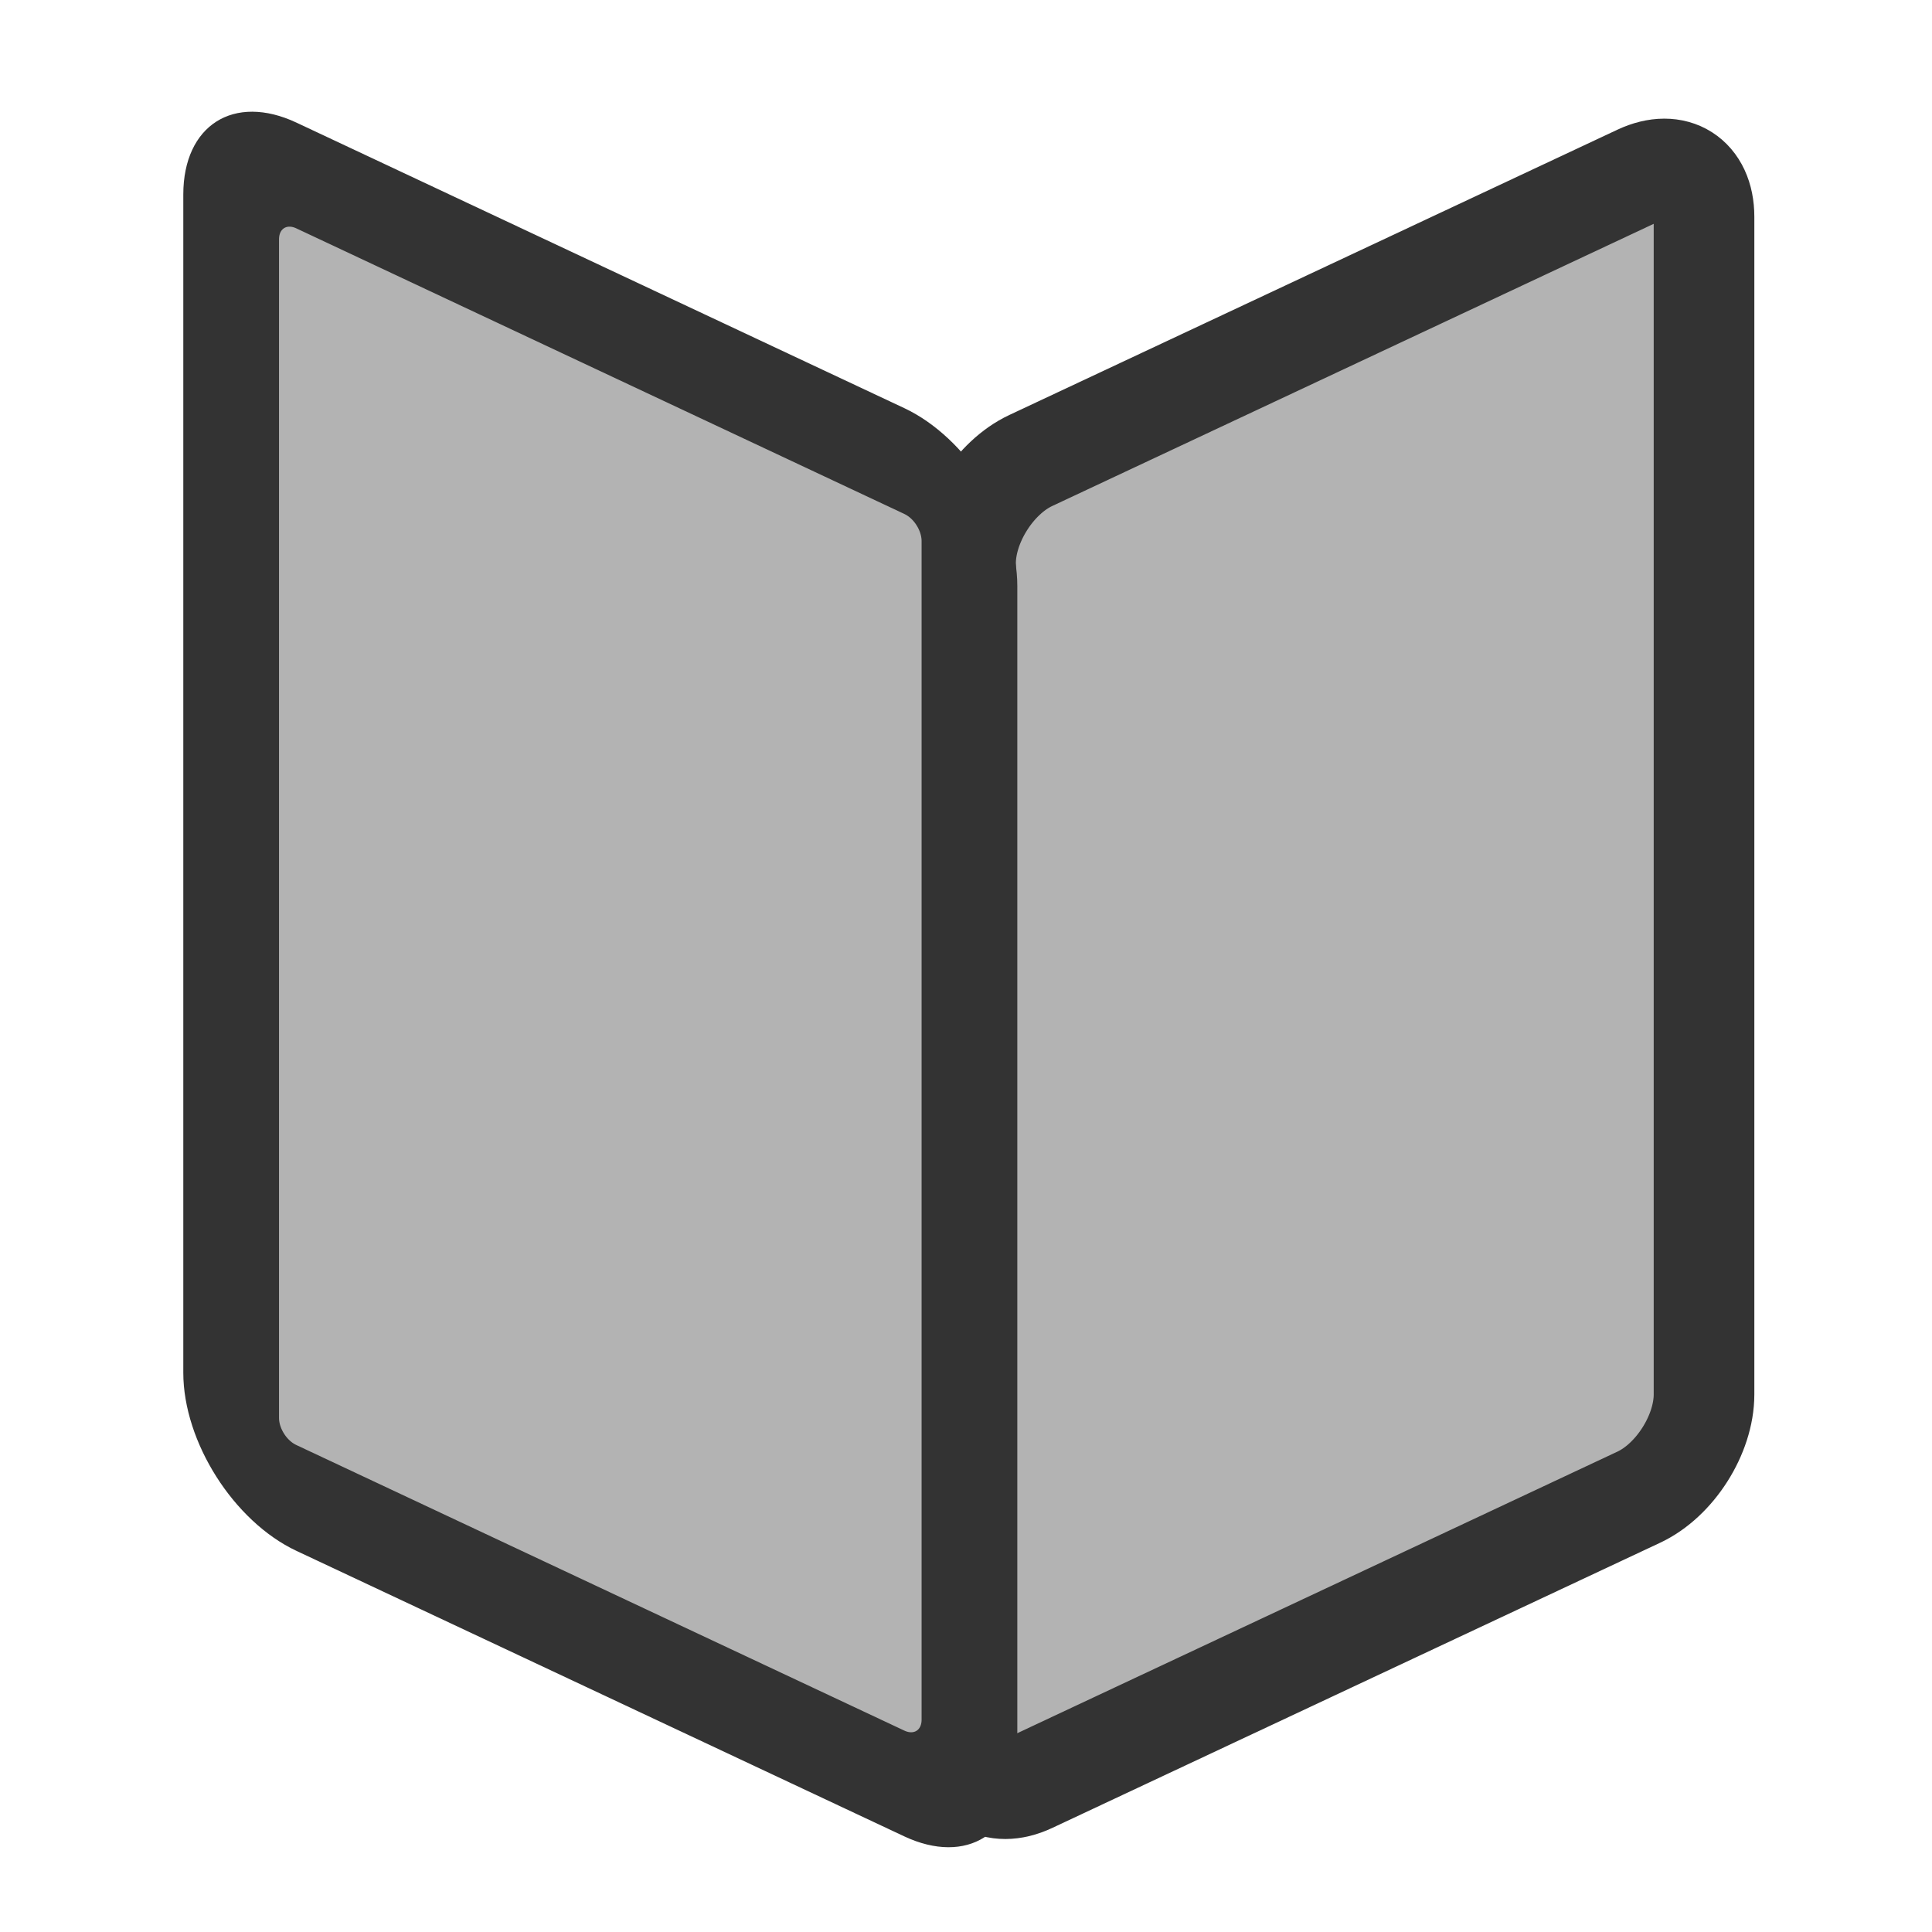 <?xml version="1.0" encoding="UTF-8" standalone="no"?>
<!DOCTYPE svg PUBLIC "-//W3C//DTD SVG 20010904//EN"
"http://www.w3.org/TR/2001/REC-SVG-20010904/DTD/svg10.dtd">
<svg
   sodipodi:docname="contents.svg"
   height="60"
   sodipodi:version="0.32"
   width="60"
   _SVGFile__filename="scalable/actions/contents.svg"
   version="1.0"
   y="0"
   x="0"
   inkscape:version="0.39"
   id="svg1"
   sodipodi:docbase="/home/danny/work/flat/newscale/actions"
   xmlns="http://www.w3.org/2000/svg"
   xmlns:cc="http://web.resource.org/cc/"
   xmlns:inkscape="http://www.inkscape.org/namespaces/inkscape"
   xmlns:sodipodi="http://sodipodi.sourceforge.net/DTD/sodipodi-0.dtd"
   xmlns:rdf="http://www.w3.org/1999/02/22-rdf-syntax-ns#"
   xmlns:dc="http://purl.org/dc/elements/1.1/"
   xmlns:xlink="http://www.w3.org/1999/xlink">
  <sodipodi:namedview
     bordercolor="#666666"
     inkscape:pageshadow="2"
     inkscape:window-y="0"
     pagecolor="#ffffff"
     inkscape:window-height="685"
     inkscape:zoom="6.9465337"
     inkscape:window-x="0"
     borderopacity="1.0"
     inkscape:cx="39.429003"
     inkscape:cy="17.898401"
     inkscape:window-width="1016"
     inkscape:pageopacity="0.0"
     id="base" />
  <defs
     id="defs3" />
  <g
     id="g1556"
     transform="translate(0.135,-0.463)">
    <path
       style="font-size:12;fill:#b3b3b3;fill-opacity:1;fill-rule:evenodd;stroke:#333333;stroke-width:3.125;stroke-linejoin:round;stroke-opacity:1;"
       d="M 31.877,14.764 C 30.755,15.29 29.851,16.713 29.851,17.955 L 29.851,54.527 C 29.851,55.768 30.755,56.344 31.877,55.818 L 50.76,46.959 C 51.882,46.433 52.785,45.01 52.785,43.768 L 52.785,7.196 C 52.785,5.955 51.882,5.379 50.76,5.905 L 31.877,14.764 z "
       id="rect602" />
    <path
       transform="matrix(-1.007,-0.473,0,1.113,-5.607,-3.191)"
       style="font-size:12;fill:#b3b3b3;fill-opacity:1;fill-rule:evenodd;stroke:#333333;stroke-width:2.952;stroke-linejoin:round;stroke-opacity:1;"
       d="M -33.321,1.986 C -34.435,1.986 -35.332,2.883 -35.332,3.997 L -35.332,36.876 C -35.332,37.989 -34.435,38.886 -33.321,38.886 L -14.574,38.886 C -13.46,38.886 -12.563,37.989 -12.563,36.876 L -12.563,3.997 C -12.563,2.883 -13.46,1.986 -14.574,1.986 L -33.321,1.986 z "
       id="rect603" />
  </g>
</svg>
